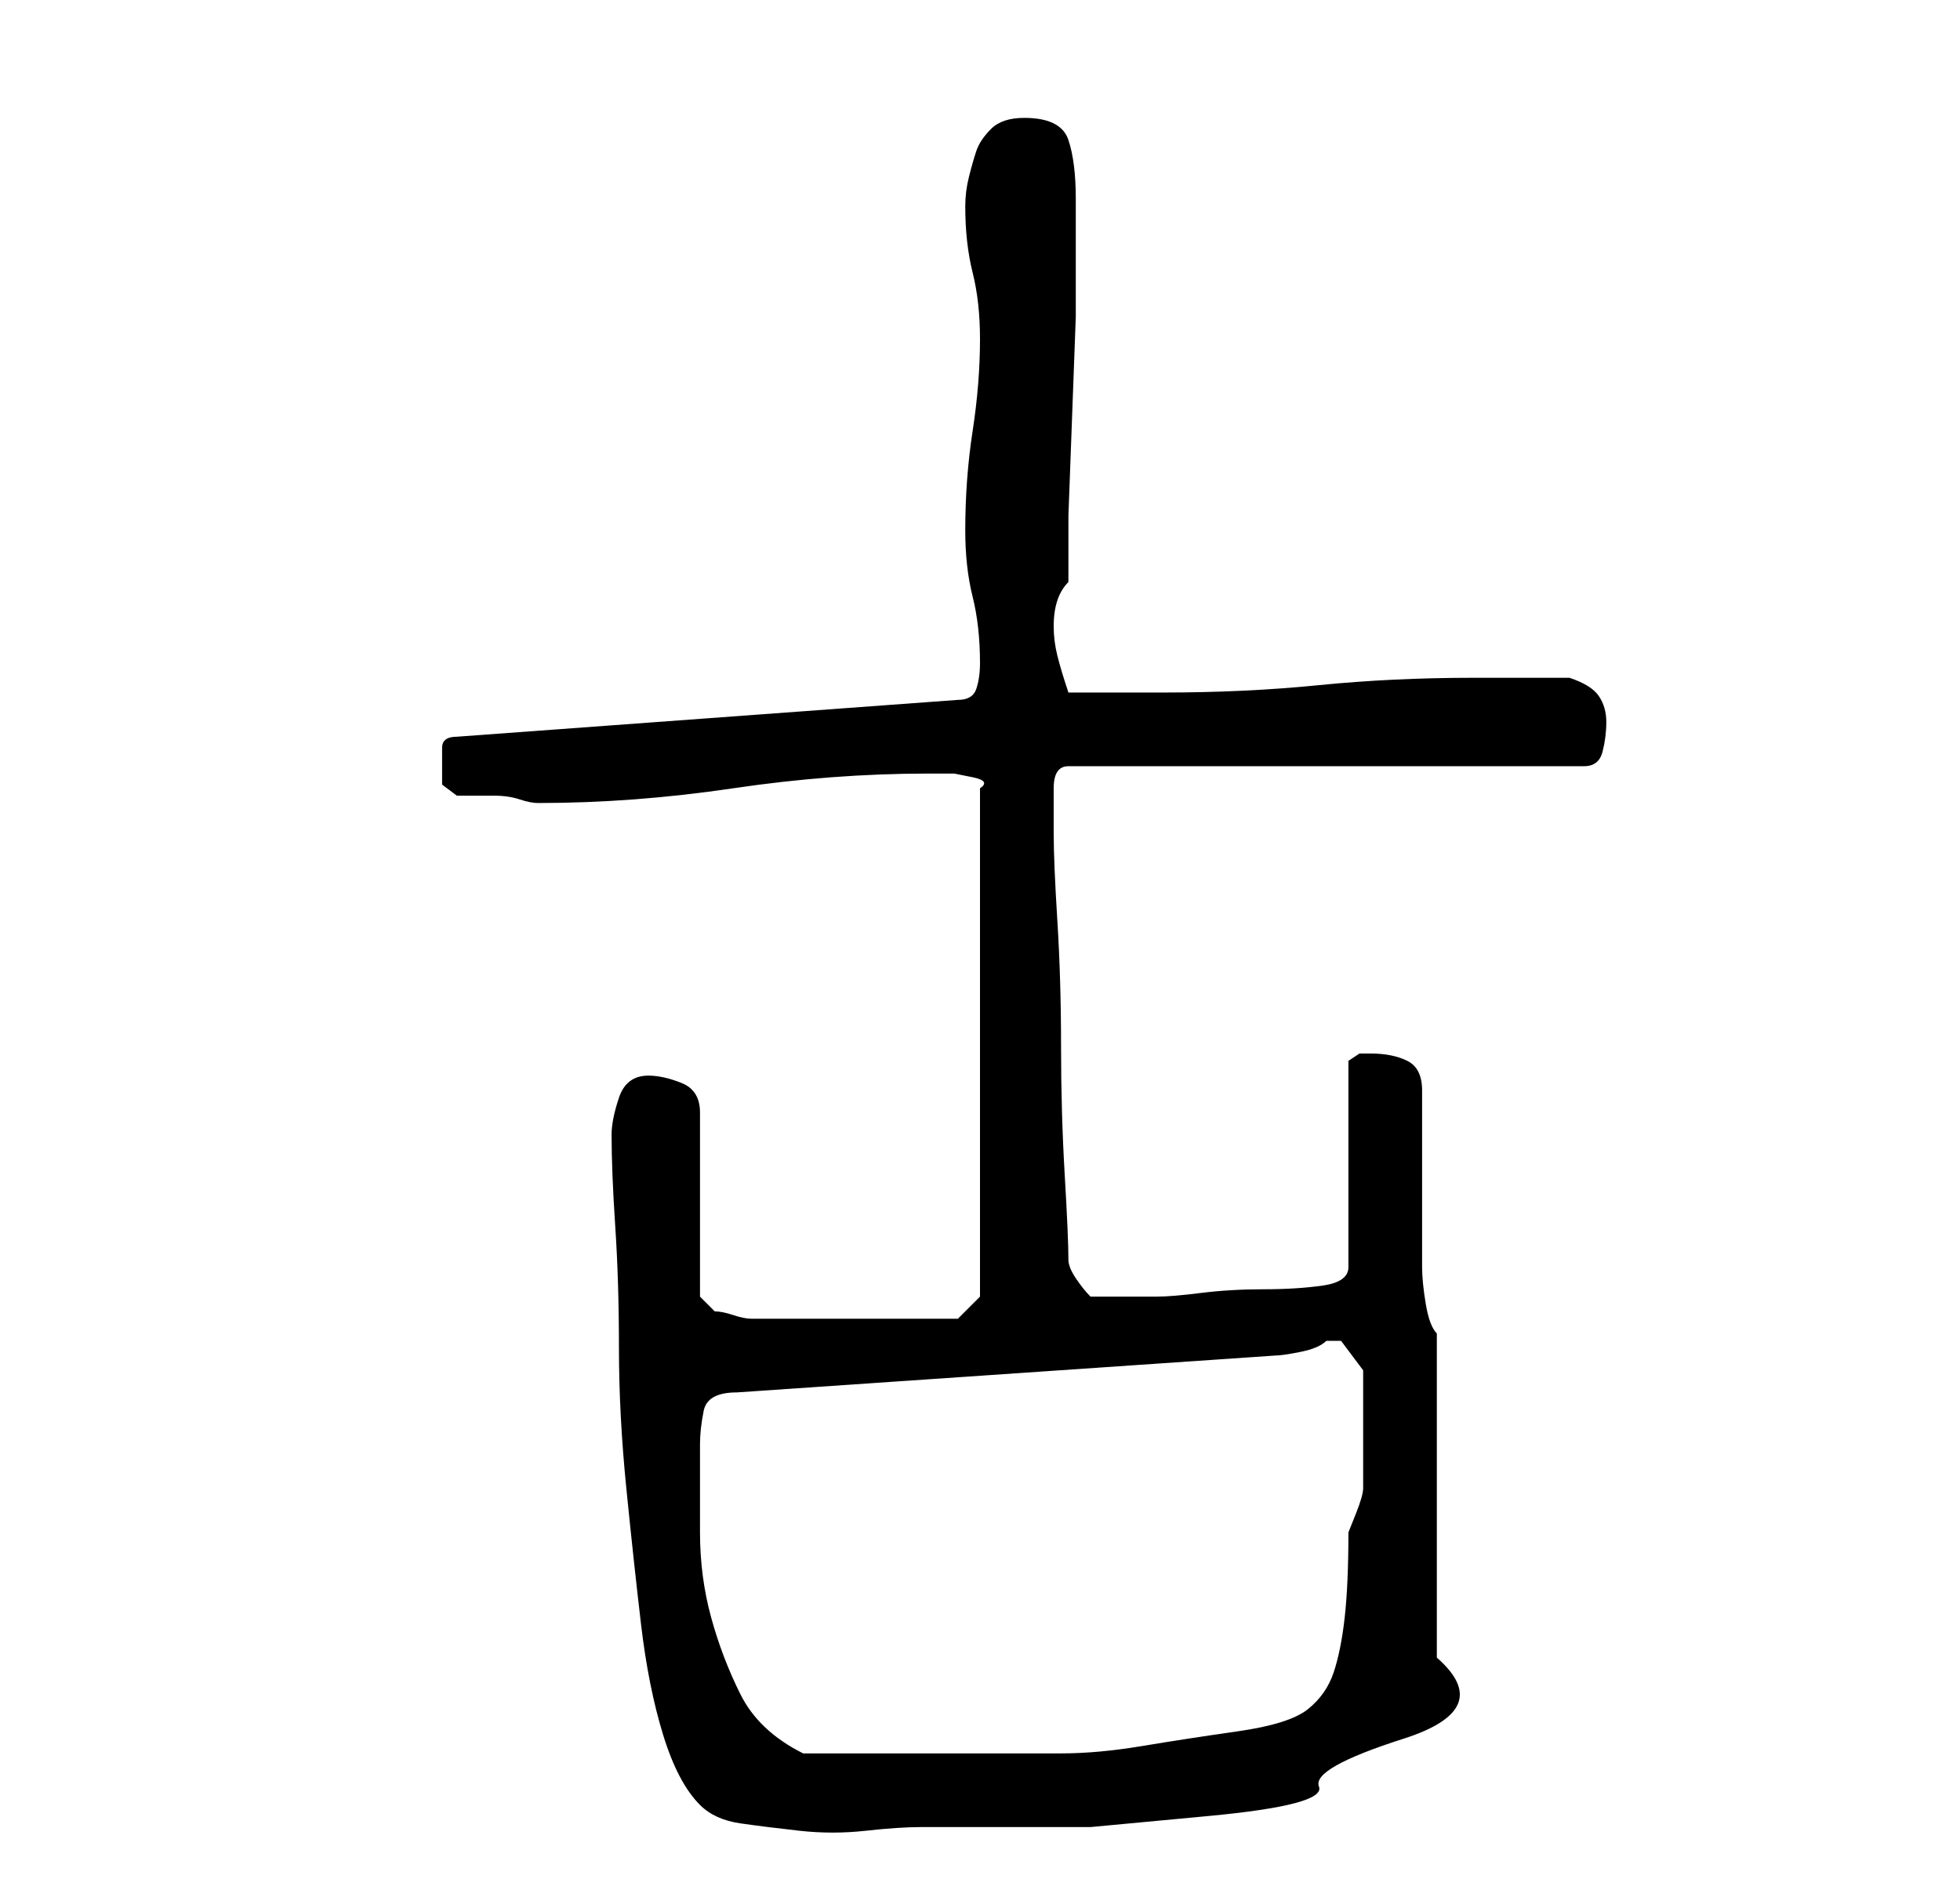 <?xml version="1.0" standalone="no"?>
<!DOCTYPE svg PUBLIC "-//W3C//DTD SVG 1.1//EN" "http://www.w3.org/Graphics/SVG/1.1/DTD/svg11.dtd" >
<svg xmlns="http://www.w3.org/2000/svg" xmlns:xlink="http://www.w3.org/1999/xlink" version="1.1" viewBox="-10 0 266 256">
   <path fill="currentColor"
d="M73 154q0 5 0.5 12.5t0.5 16.5t1 19t2 18.5t3 15t5 9.5q2 2 5.5 2.5t8 1t9 0t7.5 -0.5h9h14t16 -1.5t15 -4t11.5 -6.5t4.5 -11v-44q-1 -1 -1.5 -4t-0.5 -5v-4.5v-7.5v-7.5v-4.5q0 -3 -2 -4t-5 -1h-1.5t-1.5 1v28q0 2 -3.5 2.5t-8 0.5t-8.5 0.5t-6 0.5h-9q-1 -1 -2 -2.5
t-1 -2.5q0 -3 -0.5 -11.5t-0.5 -17.5t-0.5 -17t-0.5 -12v-4v-2q0 -3 2 -3h70q2 0 2.5 -2t0.5 -4t-1 -3.5t-4 -2.5h-13q-11 0 -21 1t-21 1h-13q-1 -3 -1.5 -5t-0.5 -4t0.5 -3.5t1.5 -2.5v-9t0.5 -13.5t0.5 -13.5v-9v-7q0 -5 -1 -8t-6 -3q-3 0 -4.5 1.5t-2 3t-1 3.5t-0.5 4
q0 5 1 9t1 9q0 6 -1 12.5t-1 13.5q0 5 1 9t1 9q0 2 -0.5 3.5t-2.5 1.5l-68 5q-2 0 -2 1.5v2.5v2.5t2 1.5h2h3q2 0 3.5 0.5t2.5 0.5q13 0 26.5 -2t26.5 -2h1h2.5t2.5 0.5t1 1.5v69l-3 3h-28q-1 0 -2.5 -0.5t-2.5 -0.5l-1.5 -1.5l-0.5 -0.5v-25q0 -3 -2.5 -4t-4.5 -1
q-3 0 -4 3t-1 5zM85 196q0 -2 0.5 -4.5t4.5 -2.5l73 -5q1 0 3.5 -0.5t3.5 -1.5h1h1l3 4v8v8q0 1 -1 3.5l-1 2.5q0 7 -0.5 11.5t-1.5 7.5t-3.5 5t-9.5 3t-13 2t-11 1h-10.5h-11.5h-13q-6 -3 -8.5 -8t-4 -10.5t-1.5 -11.5v-12z" />
</svg>
